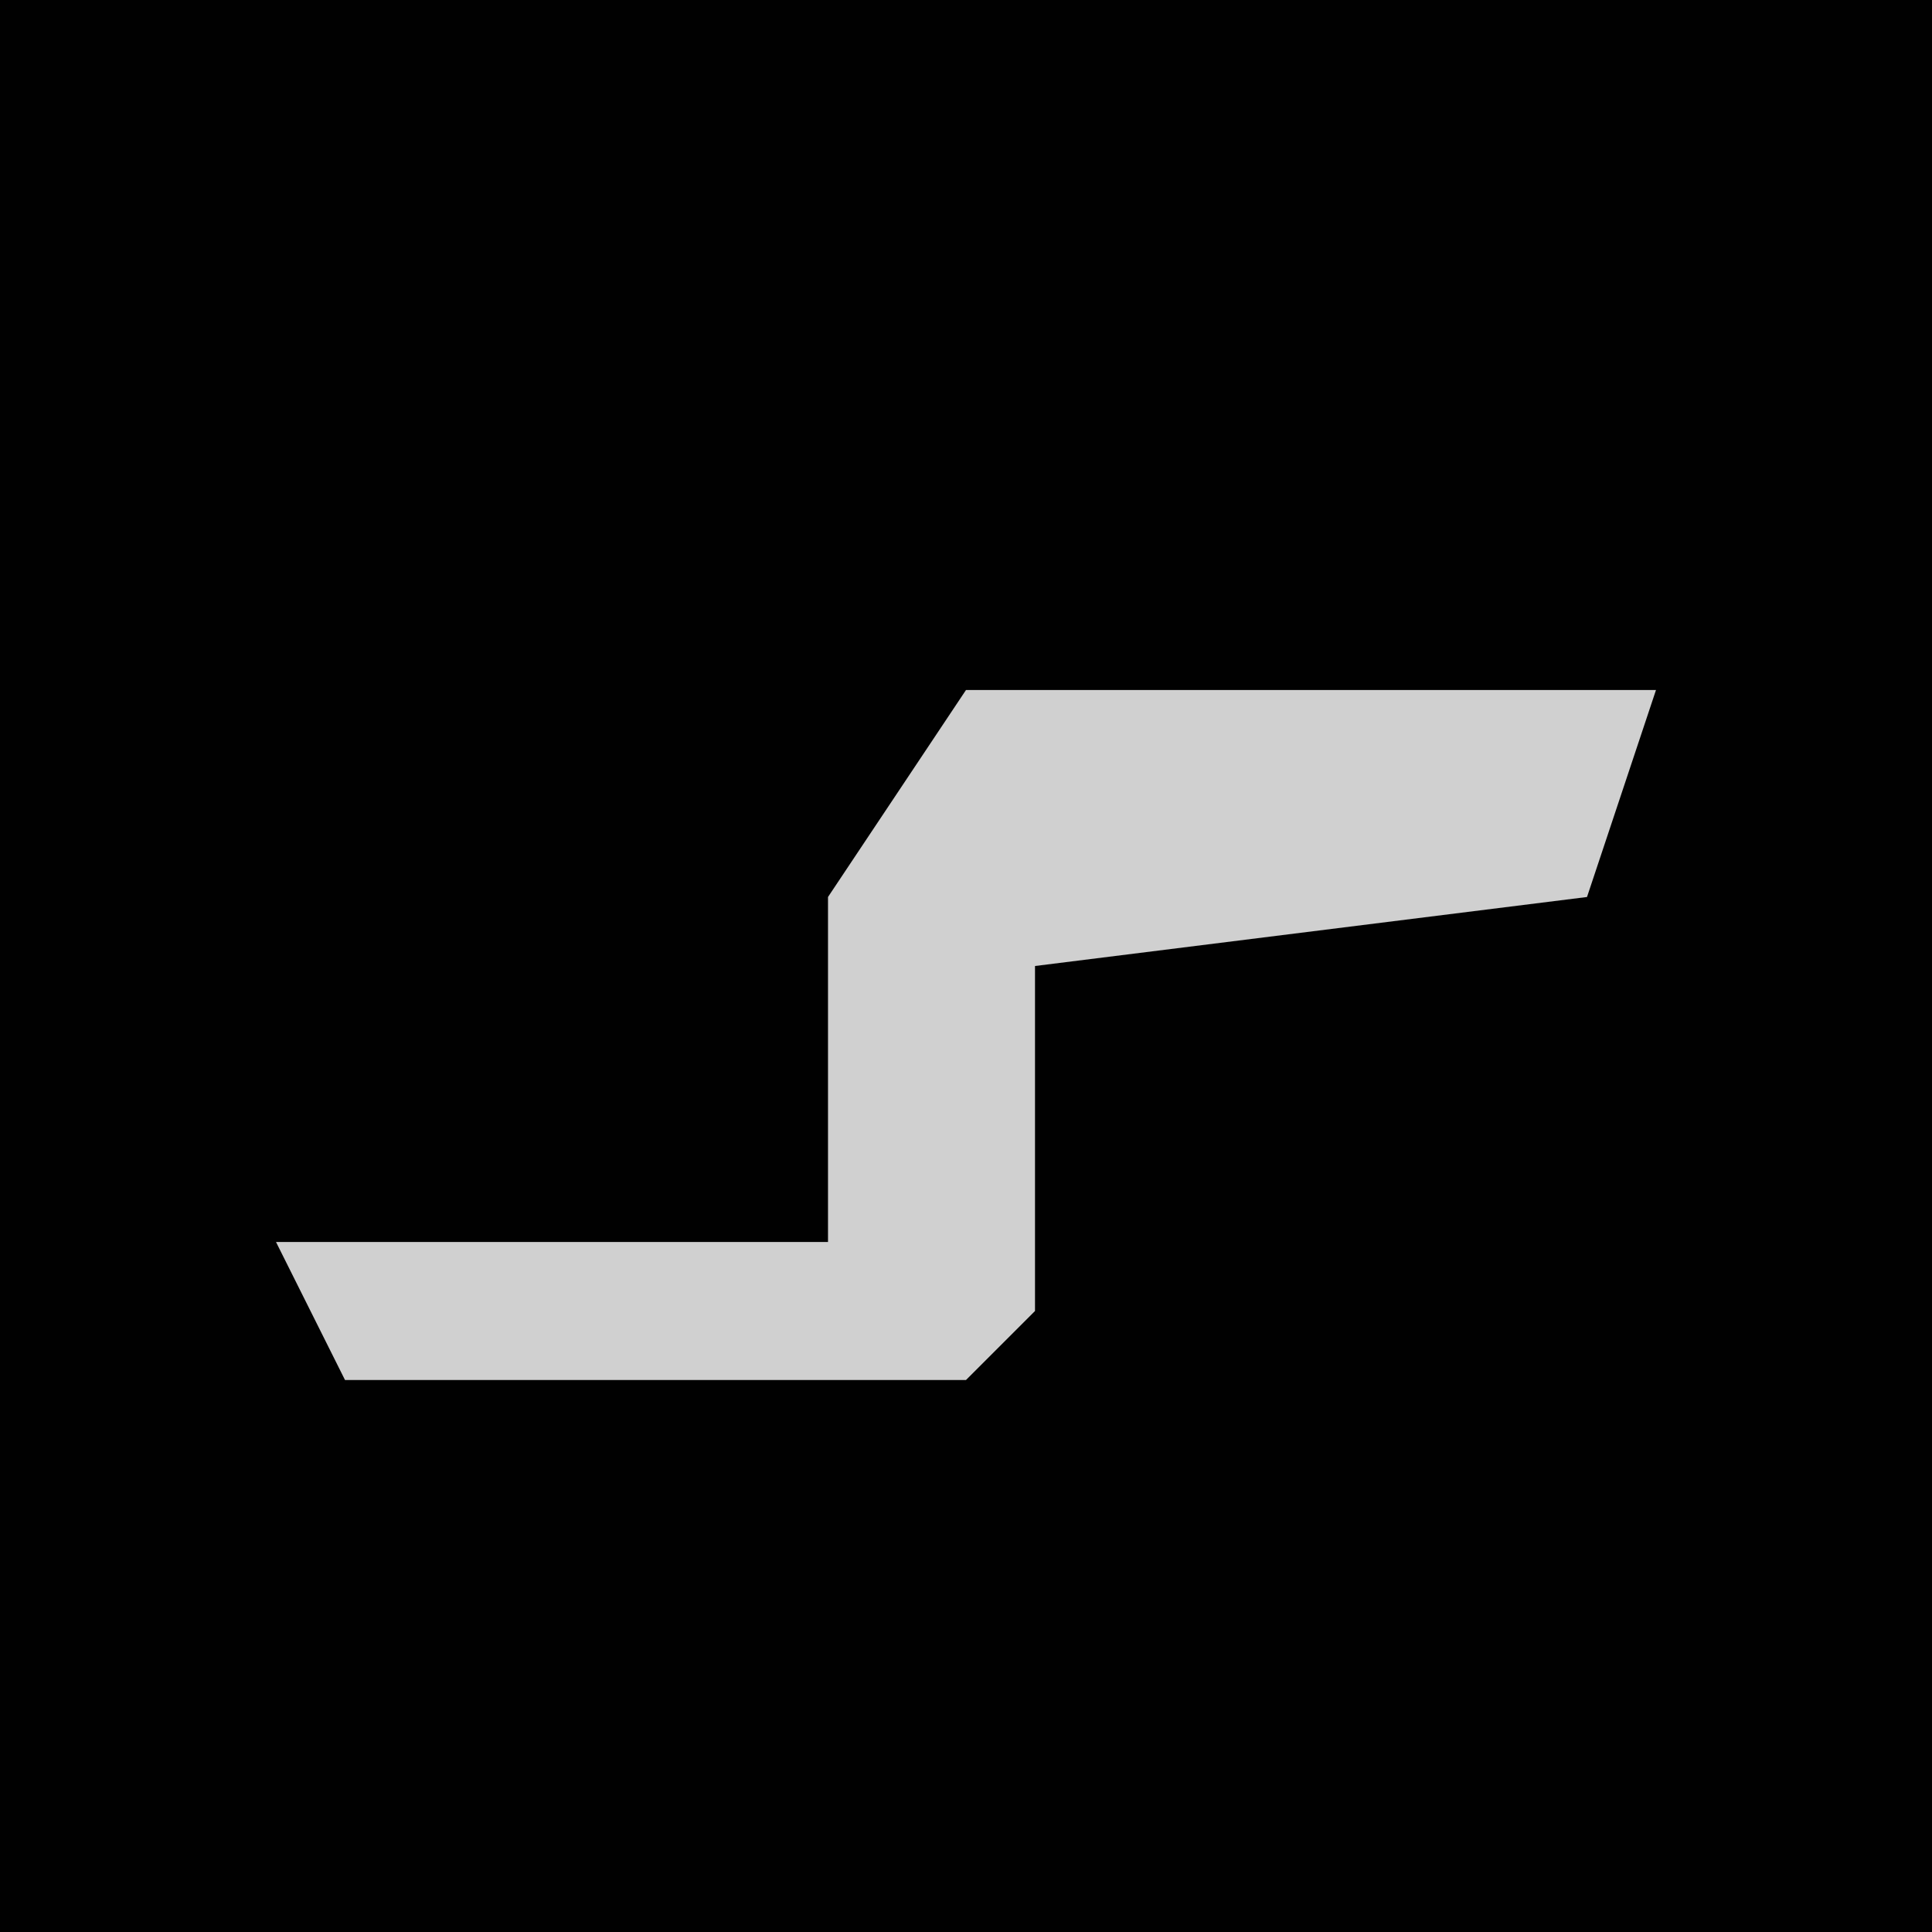 <?xml version="1.0" encoding="UTF-8"?>
<svg version="1.1" xmlns="http://www.w3.org/2000/svg" width="28" height="28">
<path d="M0,0 L28,0 L28,28 L0,28 Z " fill="#010101" transform="translate(0,0)"/>
<path d="M0,0 L10,0 L9,3 L1,4 L1,9 L0,10 L-9,10 L-10,8 L-2,8 L-2,3 Z " fill="#D0D0D0" transform="translate(14,10)"/>
</svg>
